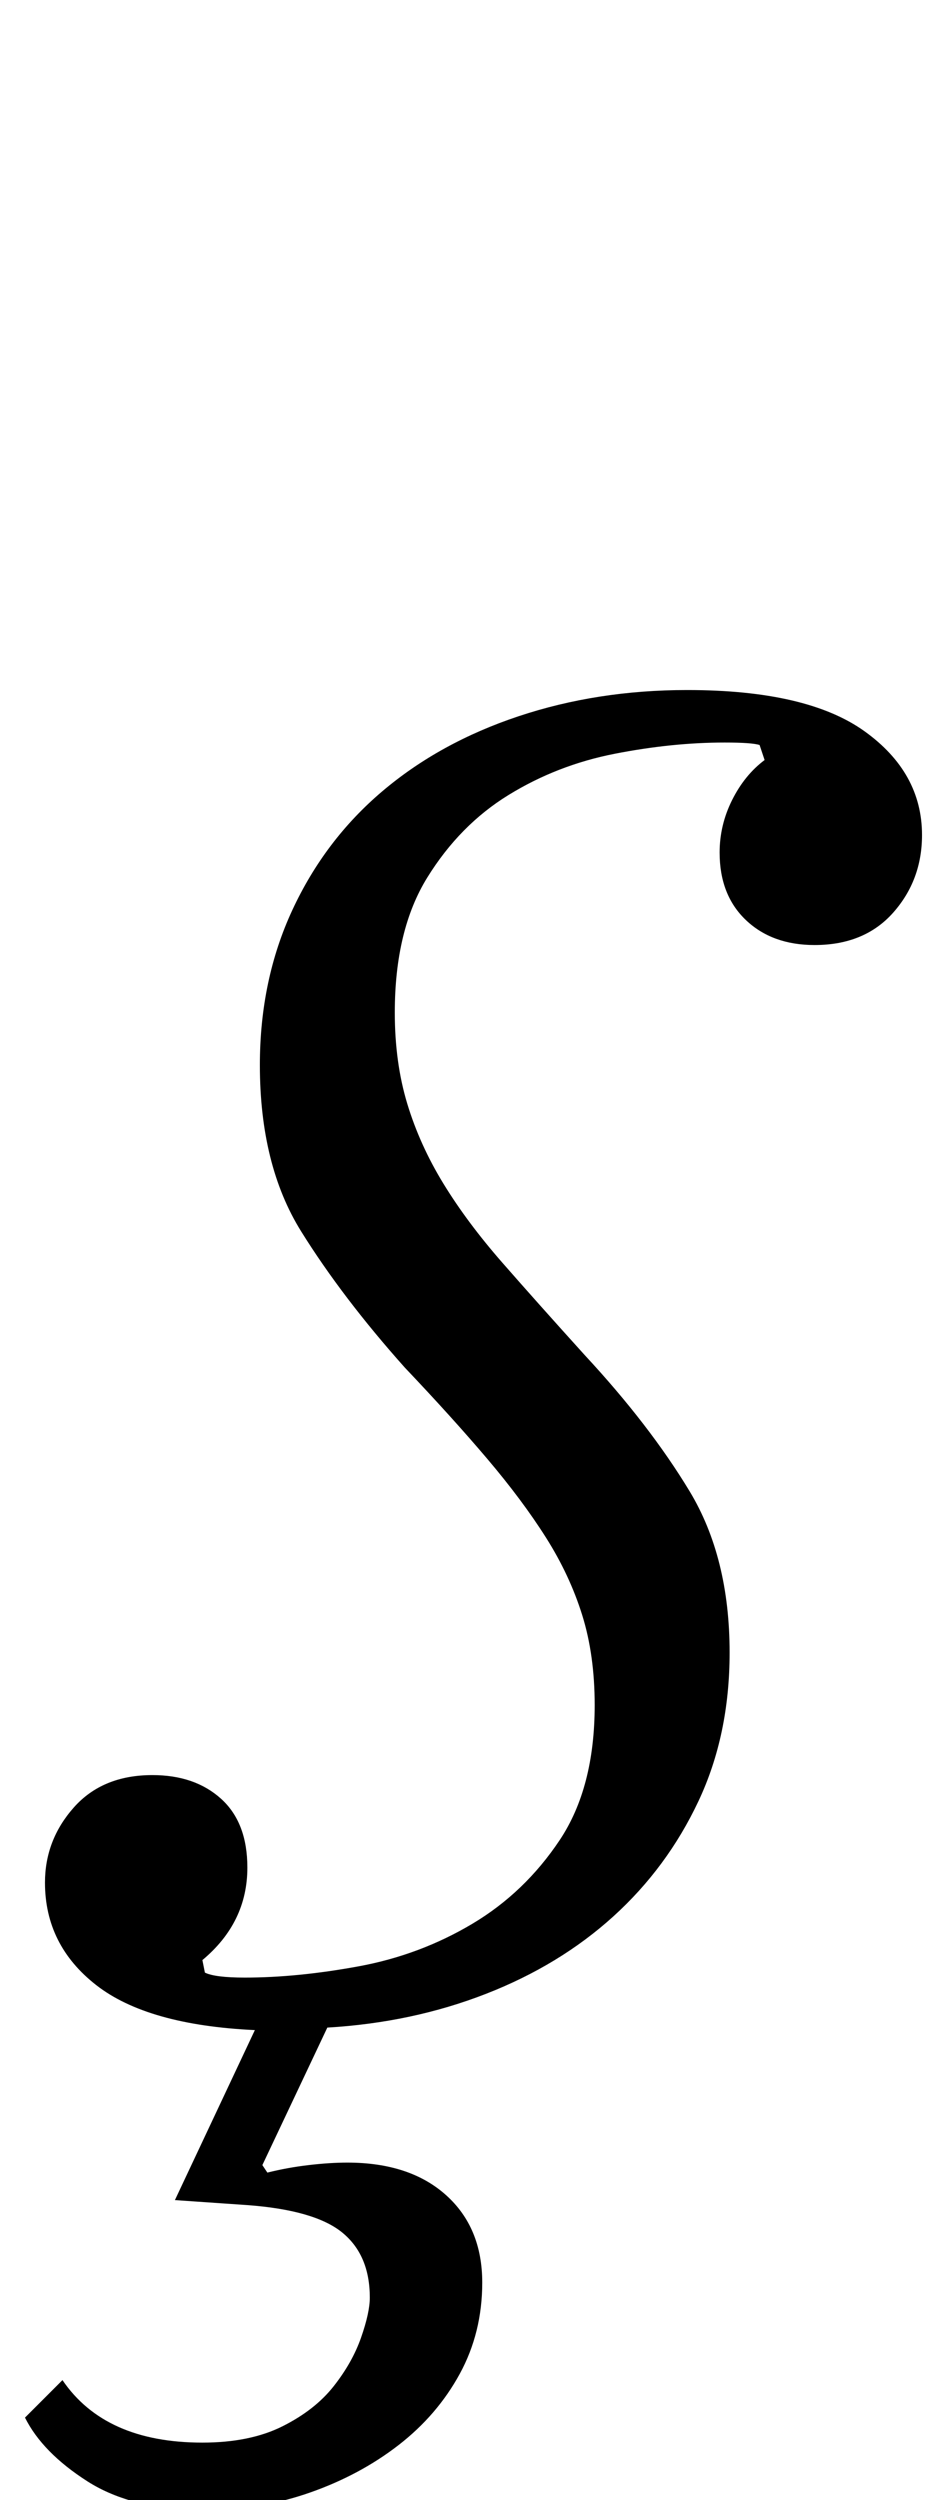 <?xml version="1.0" standalone="no"?>
<!DOCTYPE svg PUBLIC "-//W3C//DTD SVG 1.1//EN" "http://www.w3.org/Graphics/SVG/1.1/DTD/svg11.dtd" >
<svg xmlns="http://www.w3.org/2000/svg" xmlns:xlink="http://www.w3.org/1999/xlink" version="1.1" viewBox="-13 0 379 1000">
  <g transform="matrix(1 0 0 -1 0 800)">
   <path fill="currentColor"
d="M69 -204q-29 0 -47 11.5t-25 25.5l15 15q17 -25 56 -25q19 0 32 6.5t20.5 16t11 19.5t3.5 16q0 17 -11 26t-38 11l-29 2l32 68q-43 2 -63.5 18t-20.5 41q0 17 11.5 30t31.5 13q17 0 27.5 -9.5t10.5 -27.5q0 -22 -18 -37l1 -5q4 -2 16 -2q21 0 45.5 4.5t45.5 17t35 33.5
t14 54q0 20 -5 36t-14.5 31t-23.5 31.5t-33 36.5q-25 28 -41.5 54.5t-16.5 66.5q0 34 13 62t36 47.5t54.5 30t67.5 10.5q48 0 71 -16.5t23 -41.5q0 -18 -11.5 -31t-31.5 -13q-17 0 -27.5 10t-10.5 27q0 11 5 21t13 16l-2 6q-3 1 -14 1q-21 0 -44 -4.5t-42.5 -16.5t-32.5 -33
t-13 -54q0 -20 5 -36.5t14.5 -32t23.5 -31.5t33 -37q26 -28 42 -54.5t16 -64.5q0 -33 -12.5 -59.5t-34 -46t-51 -31t-63.5 -13.5l-26 -55l2 -3q8 2 16.5 3t15.5 1q25 0 39.5 -13t14.5 -35q0 -20 -9 -36.5t-24.5 -28.5t-35.5 -19t-42 -7z" />
  </g>

</svg>

